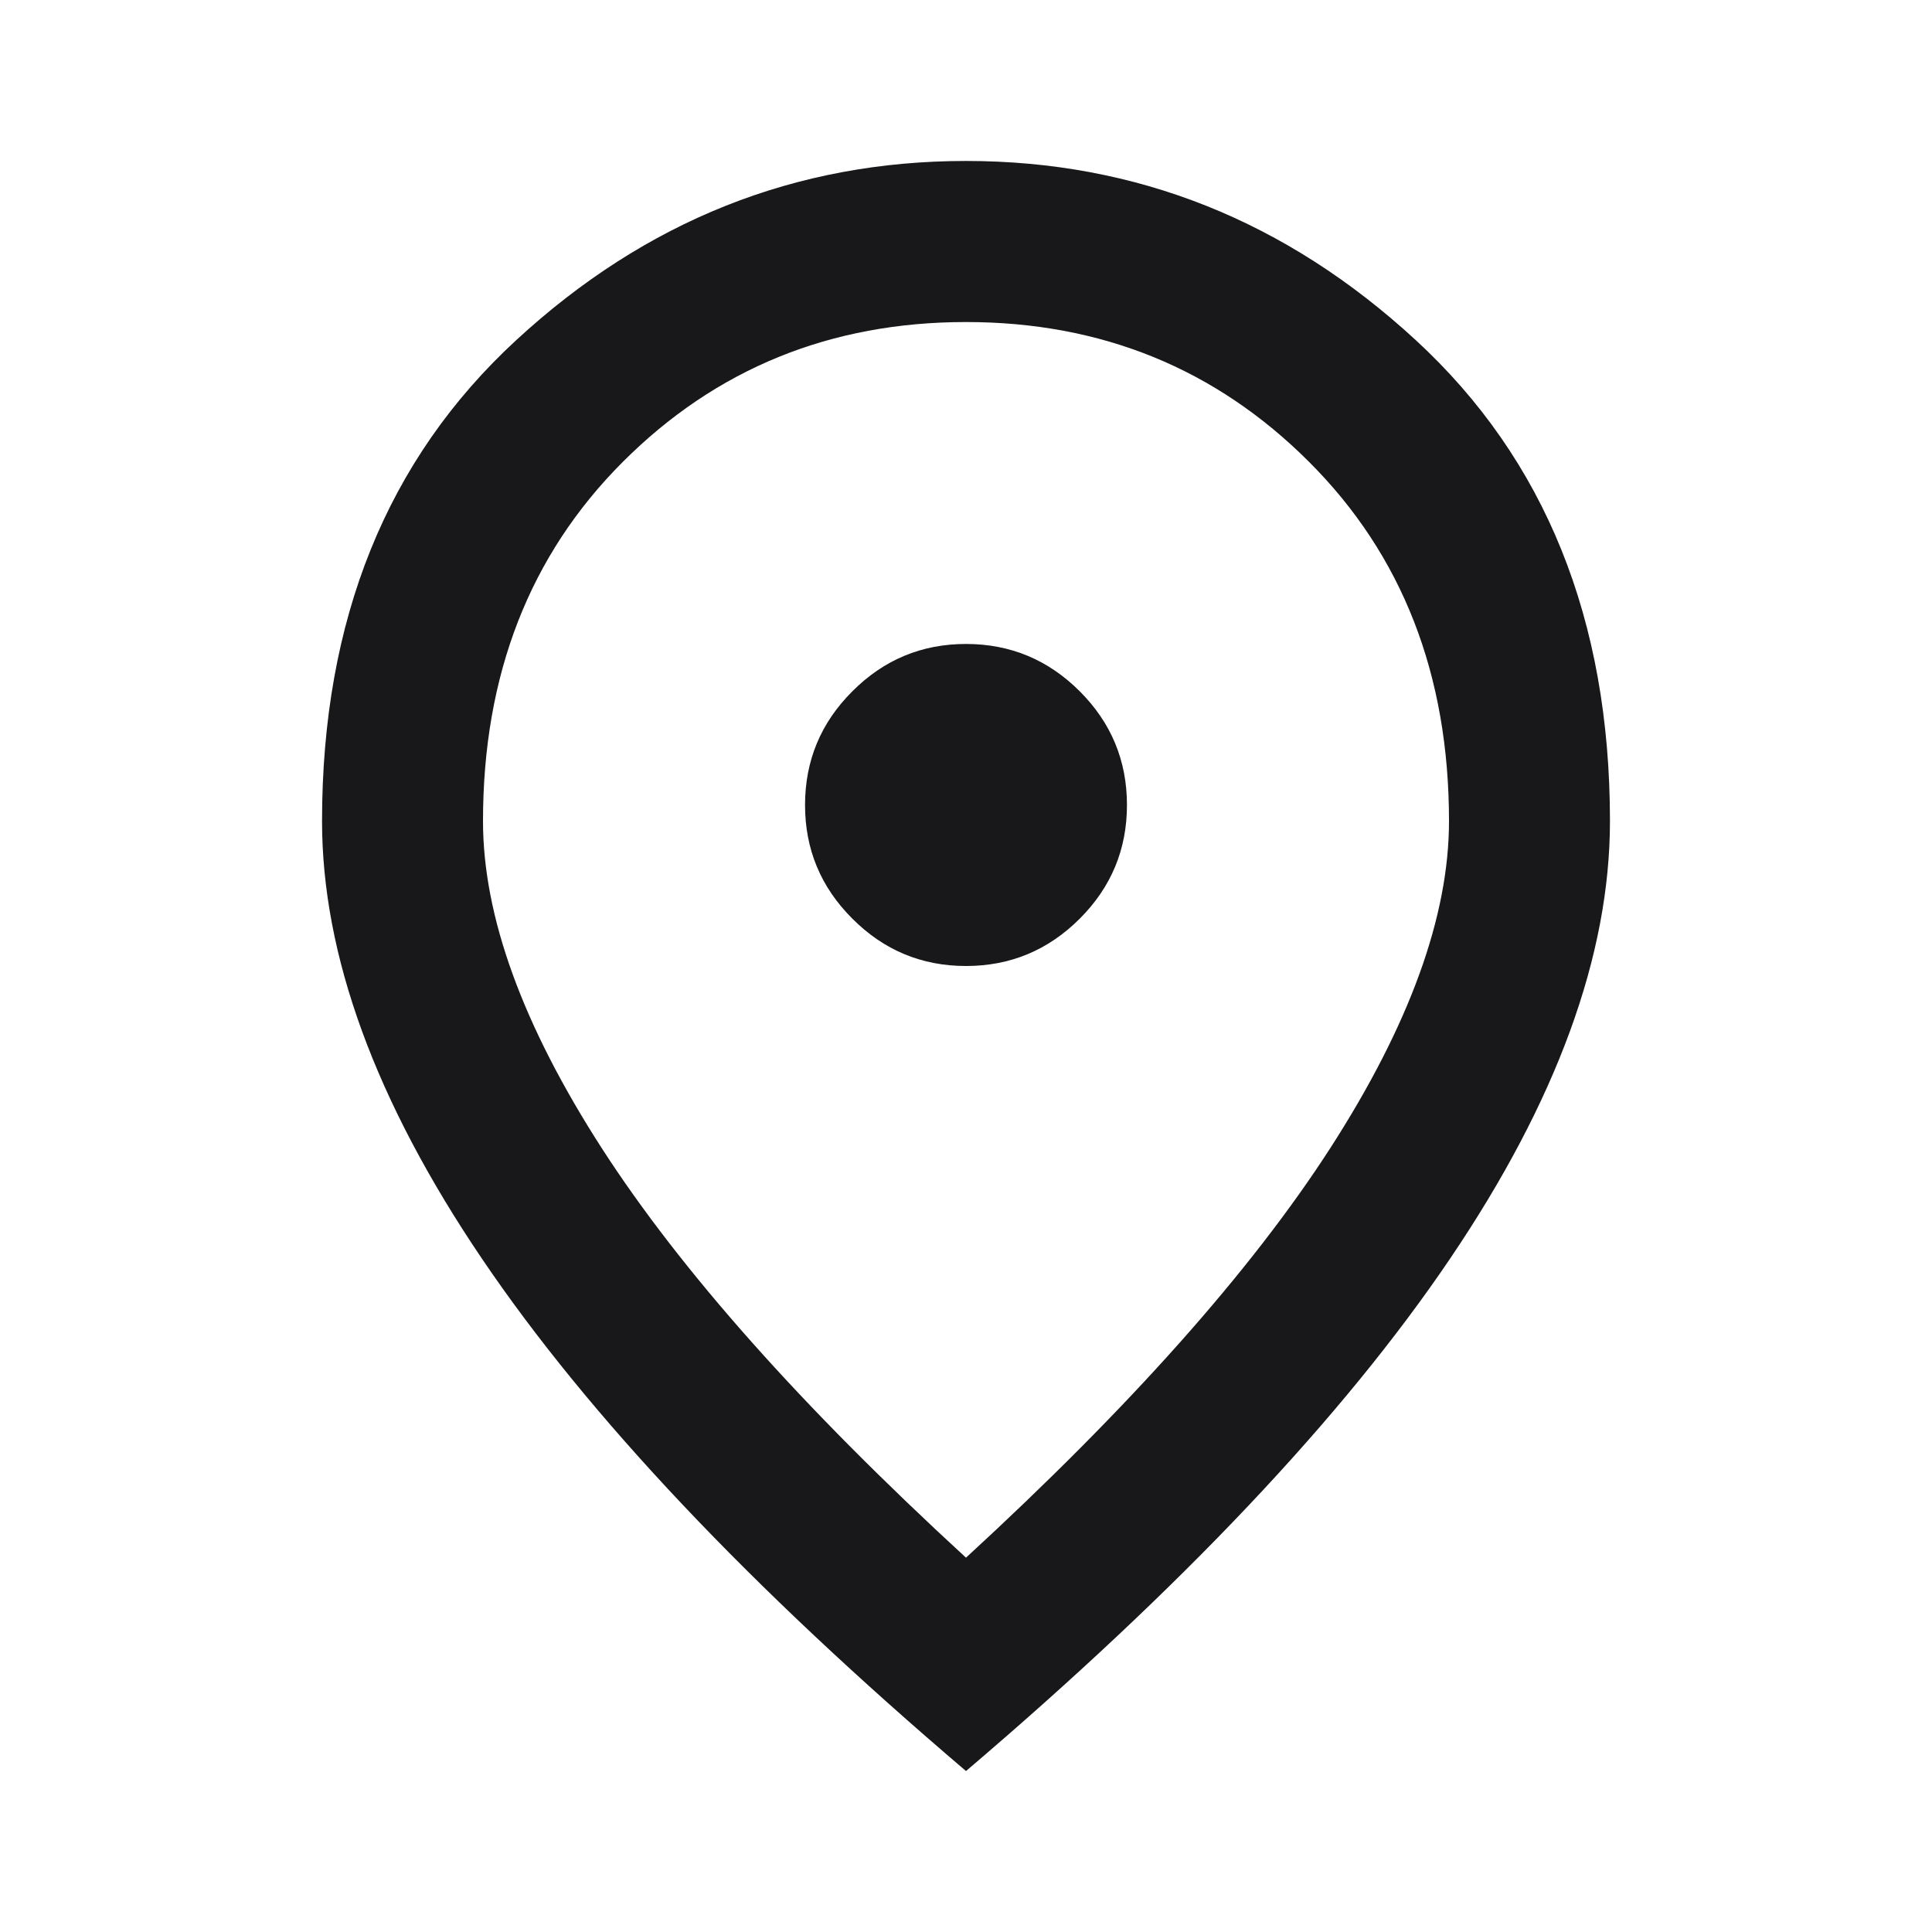 <svg width="16" height="16" viewBox="0 0 16 16" fill="none" xmlns="http://www.w3.org/2000/svg">
<g id="material-symbols:location-on-outline">
<path id="Vector" d="M8 8C8.367 8 8.681 7.869 8.942 7.608C9.203 7.347 9.333 7.033 9.333 6.667C9.333 6.3 9.203 5.986 8.942 5.725C8.681 5.464 8.367 5.333 8 5.333C7.633 5.333 7.319 5.464 7.059 5.725C6.797 5.986 6.667 6.3 6.667 6.667C6.667 7.033 6.797 7.347 7.059 7.608C7.319 7.869 7.633 8 8 8ZM8 12.9C9.355 11.655 10.361 10.525 11.017 9.508C11.672 8.491 12 7.589 12 6.8C12 5.589 11.614 4.597 10.841 3.825C10.069 3.053 9.122 2.667 8 2.667C6.878 2.667 5.93 3.053 5.158 3.825C4.386 4.597 4 5.589 4 6.8C4 7.589 4.328 8.491 4.983 9.508C5.639 10.525 6.644 11.655 8 12.9ZM8 14.667C6.211 13.144 4.875 11.73 3.992 10.425C3.108 9.119 2.667 7.911 2.667 6.8C2.667 5.133 3.203 3.805 4.275 2.817C5.347 1.828 6.589 1.333 8 1.333C9.411 1.333 10.652 1.828 11.725 2.817C12.797 3.805 13.333 5.133 13.333 6.8C13.333 7.911 12.892 9.119 12.008 10.425C11.125 11.73 9.789 13.144 8 14.667Z" fill="#18181B"/>
</g>
</svg>
